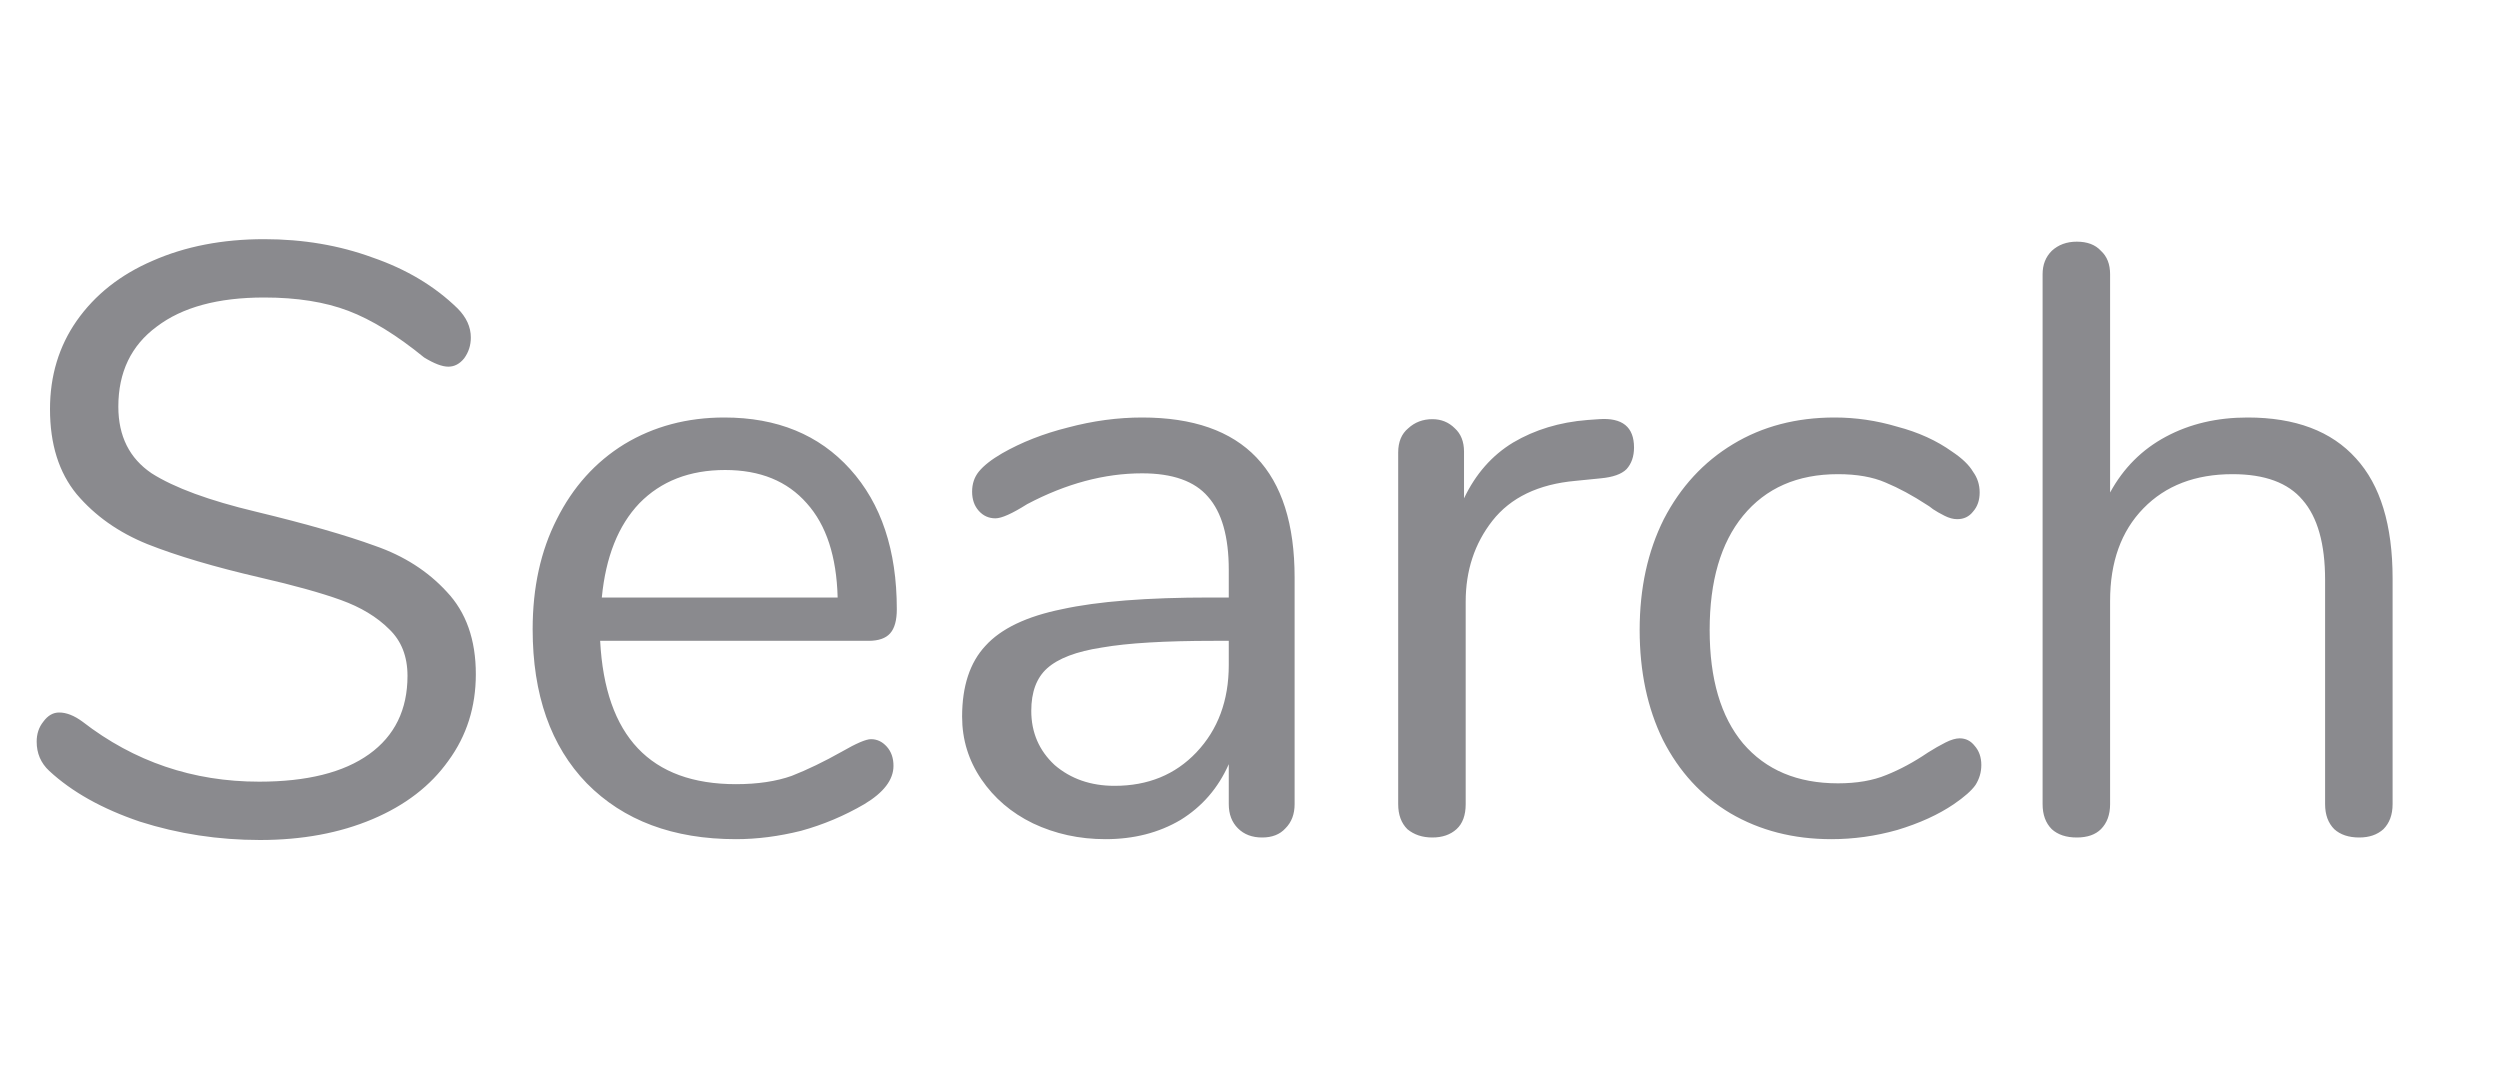 <svg width="51" height="22" viewBox="0 0 51 22" fill="none" xmlns="http://www.w3.org/2000/svg">
<path d="M5.304 17.136C4.454 17.136 3.638 17.011 2.856 16.762C2.085 16.501 1.468 16.156 1.003 15.725C0.833 15.566 0.748 15.368 0.748 15.13C0.748 14.971 0.793 14.835 0.884 14.722C0.975 14.597 1.082 14.535 1.207 14.535C1.354 14.535 1.513 14.597 1.683 14.722C2.737 15.538 3.938 15.946 5.287 15.946C6.262 15.946 7.01 15.759 7.531 15.385C8.052 15.011 8.313 14.478 8.313 13.787C8.313 13.39 8.188 13.073 7.939 12.835C7.69 12.586 7.361 12.387 6.953 12.24C6.545 12.093 5.995 11.94 5.304 11.781C4.375 11.566 3.61 11.339 3.009 11.101C2.42 10.863 1.938 10.523 1.564 10.081C1.201 9.639 1.02 9.061 1.02 8.347C1.02 7.667 1.201 7.066 1.564 6.545C1.938 6.012 2.454 5.604 3.111 5.321C3.78 5.026 4.539 4.879 5.389 4.879C6.182 4.879 6.919 5.004 7.599 5.253C8.29 5.491 8.868 5.837 9.333 6.29C9.514 6.471 9.605 6.67 9.605 6.885C9.605 7.044 9.56 7.185 9.469 7.31C9.378 7.423 9.271 7.48 9.146 7.48C9.021 7.48 8.857 7.418 8.653 7.293C8.098 6.84 7.582 6.522 7.106 6.341C6.63 6.16 6.058 6.069 5.389 6.069C4.448 6.069 3.717 6.267 3.196 6.664C2.675 7.049 2.414 7.593 2.414 8.296C2.414 8.897 2.641 9.35 3.094 9.656C3.559 9.951 4.267 10.211 5.219 10.438C6.25 10.687 7.061 10.92 7.65 11.135C8.239 11.339 8.727 11.651 9.112 12.07C9.509 12.489 9.707 13.05 9.707 13.753C9.707 14.422 9.52 15.011 9.146 15.521C8.783 16.031 8.268 16.428 7.599 16.711C6.93 16.994 6.165 17.136 5.304 17.136ZM17.768 15.079C17.893 15.079 18 15.13 18.091 15.232C18.182 15.334 18.227 15.464 18.227 15.623C18.227 15.906 18.029 16.167 17.632 16.405C17.224 16.643 16.794 16.824 16.34 16.949C15.887 17.062 15.445 17.119 15.014 17.119C13.733 17.119 12.719 16.739 11.971 15.98C11.235 15.221 10.866 14.172 10.866 12.835C10.866 11.985 11.03 11.237 11.359 10.591C11.688 9.934 12.147 9.424 12.736 9.061C13.337 8.698 14.017 8.517 14.776 8.517C15.853 8.517 16.709 8.868 17.343 9.571C17.978 10.274 18.295 11.226 18.295 12.427C18.295 12.654 18.25 12.818 18.159 12.92C18.069 13.022 17.921 13.073 17.717 13.073H12.243C12.345 15.022 13.269 15.997 15.014 15.997C15.456 15.997 15.836 15.94 16.153 15.827C16.471 15.702 16.811 15.538 17.173 15.334C17.468 15.164 17.666 15.079 17.768 15.079ZM14.793 9.588C14.068 9.588 13.484 9.815 13.042 10.268C12.611 10.721 12.357 11.362 12.277 12.189H17.088C17.066 11.35 16.856 10.71 16.459 10.268C16.062 9.815 15.507 9.588 14.793 9.588ZM23.299 8.517C25.373 8.517 26.41 9.605 26.41 11.781V16.405C26.41 16.609 26.348 16.773 26.223 16.898C26.11 17.023 25.951 17.085 25.747 17.085C25.543 17.085 25.379 17.023 25.254 16.898C25.129 16.773 25.067 16.609 25.067 16.405V15.589C24.852 16.076 24.523 16.456 24.081 16.728C23.639 16.989 23.129 17.119 22.551 17.119C22.018 17.119 21.525 17.011 21.072 16.796C20.63 16.581 20.279 16.28 20.018 15.895C19.757 15.51 19.627 15.085 19.627 14.62C19.627 13.997 19.786 13.515 20.103 13.175C20.42 12.824 20.942 12.574 21.667 12.427C22.392 12.268 23.401 12.189 24.693 12.189H25.067V11.628C25.067 10.948 24.925 10.449 24.642 10.132C24.37 9.815 23.922 9.656 23.299 9.656C22.528 9.656 21.746 9.866 20.953 10.285C20.647 10.478 20.432 10.574 20.307 10.574C20.171 10.574 20.058 10.523 19.967 10.421C19.876 10.319 19.831 10.189 19.831 10.03C19.831 9.871 19.876 9.735 19.967 9.622C20.069 9.497 20.228 9.373 20.443 9.248C20.84 9.021 21.287 8.846 21.786 8.721C22.296 8.585 22.8 8.517 23.299 8.517ZM22.738 16.031C23.418 16.031 23.973 15.804 24.404 15.351C24.846 14.886 25.067 14.291 25.067 13.566V13.073H24.761C23.764 13.073 23.004 13.118 22.483 13.209C21.962 13.288 21.588 13.43 21.361 13.634C21.146 13.827 21.038 14.116 21.038 14.501C21.038 14.943 21.197 15.311 21.514 15.606C21.843 15.889 22.251 16.031 22.738 16.031ZM32.62 8.551C33.096 8.517 33.334 8.71 33.334 9.129C33.334 9.31 33.283 9.458 33.181 9.571C33.079 9.673 32.903 9.735 32.654 9.758L32.144 9.809C31.384 9.877 30.818 10.149 30.444 10.625C30.081 11.09 29.9 11.639 29.9 12.274V16.405C29.9 16.632 29.837 16.802 29.713 16.915C29.588 17.028 29.424 17.085 29.22 17.085C29.016 17.085 28.846 17.028 28.71 16.915C28.585 16.79 28.523 16.62 28.523 16.405V9.231C28.523 9.016 28.591 8.851 28.727 8.738C28.863 8.613 29.027 8.551 29.22 8.551C29.401 8.551 29.554 8.613 29.679 8.738C29.803 8.851 29.866 9.01 29.866 9.214V10.166C30.104 9.667 30.438 9.288 30.869 9.027C31.311 8.766 31.815 8.613 32.382 8.568L32.62 8.551ZM37.359 17.119C36.588 17.119 35.903 16.943 35.302 16.592C34.712 16.241 34.254 15.742 33.925 15.096C33.608 14.45 33.449 13.702 33.449 12.852C33.449 12.002 33.613 11.248 33.942 10.591C34.282 9.934 34.752 9.424 35.353 9.061C35.953 8.698 36.645 8.517 37.427 8.517C37.858 8.517 38.282 8.579 38.702 8.704C39.133 8.817 39.507 8.987 39.824 9.214C40.028 9.35 40.169 9.486 40.249 9.622C40.34 9.747 40.385 9.888 40.385 10.047C40.385 10.206 40.34 10.336 40.249 10.438C40.169 10.54 40.062 10.591 39.926 10.591C39.846 10.591 39.761 10.568 39.671 10.523C39.58 10.478 39.501 10.432 39.433 10.387C39.376 10.342 39.337 10.313 39.314 10.302C39.019 10.109 38.736 9.956 38.464 9.843C38.203 9.73 37.88 9.673 37.495 9.673C36.667 9.673 36.022 9.956 35.557 10.523C35.103 11.078 34.877 11.855 34.877 12.852C34.877 13.849 35.103 14.62 35.557 15.164C36.022 15.708 36.667 15.98 37.495 15.98C37.88 15.98 38.209 15.923 38.481 15.81C38.764 15.697 39.047 15.544 39.331 15.351C39.456 15.272 39.575 15.204 39.688 15.147C39.801 15.09 39.898 15.062 39.977 15.062C40.102 15.062 40.203 15.113 40.283 15.215C40.373 15.317 40.419 15.447 40.419 15.606C40.419 15.753 40.379 15.889 40.3 16.014C40.221 16.127 40.073 16.258 39.858 16.405C39.541 16.62 39.155 16.796 38.702 16.932C38.26 17.057 37.812 17.119 37.359 17.119ZM45.851 8.517C46.825 8.517 47.562 8.795 48.061 9.35C48.559 9.894 48.809 10.71 48.809 11.798V16.405C48.809 16.62 48.746 16.79 48.622 16.915C48.497 17.028 48.333 17.085 48.129 17.085C47.913 17.085 47.743 17.028 47.619 16.915C47.494 16.79 47.432 16.62 47.432 16.405V11.832C47.432 11.095 47.279 10.551 46.973 10.2C46.678 9.849 46.202 9.673 45.545 9.673C44.785 9.673 44.179 9.905 43.726 10.37C43.272 10.835 43.046 11.464 43.046 12.257V16.405C43.046 16.62 42.983 16.79 42.859 16.915C42.745 17.028 42.581 17.085 42.366 17.085C42.15 17.085 41.98 17.028 41.856 16.915C41.731 16.79 41.669 16.62 41.669 16.405V5.593C41.669 5.4 41.731 5.242 41.856 5.117C41.992 4.992 42.162 4.93 42.366 4.93C42.581 4.93 42.745 4.992 42.859 5.117C42.983 5.23 43.046 5.389 43.046 5.593V10.047C43.318 9.548 43.697 9.169 44.185 8.908C44.672 8.647 45.227 8.517 45.851 8.517Z" fill="#3C3C43" fill-opacity="0.6"/>
</svg>
